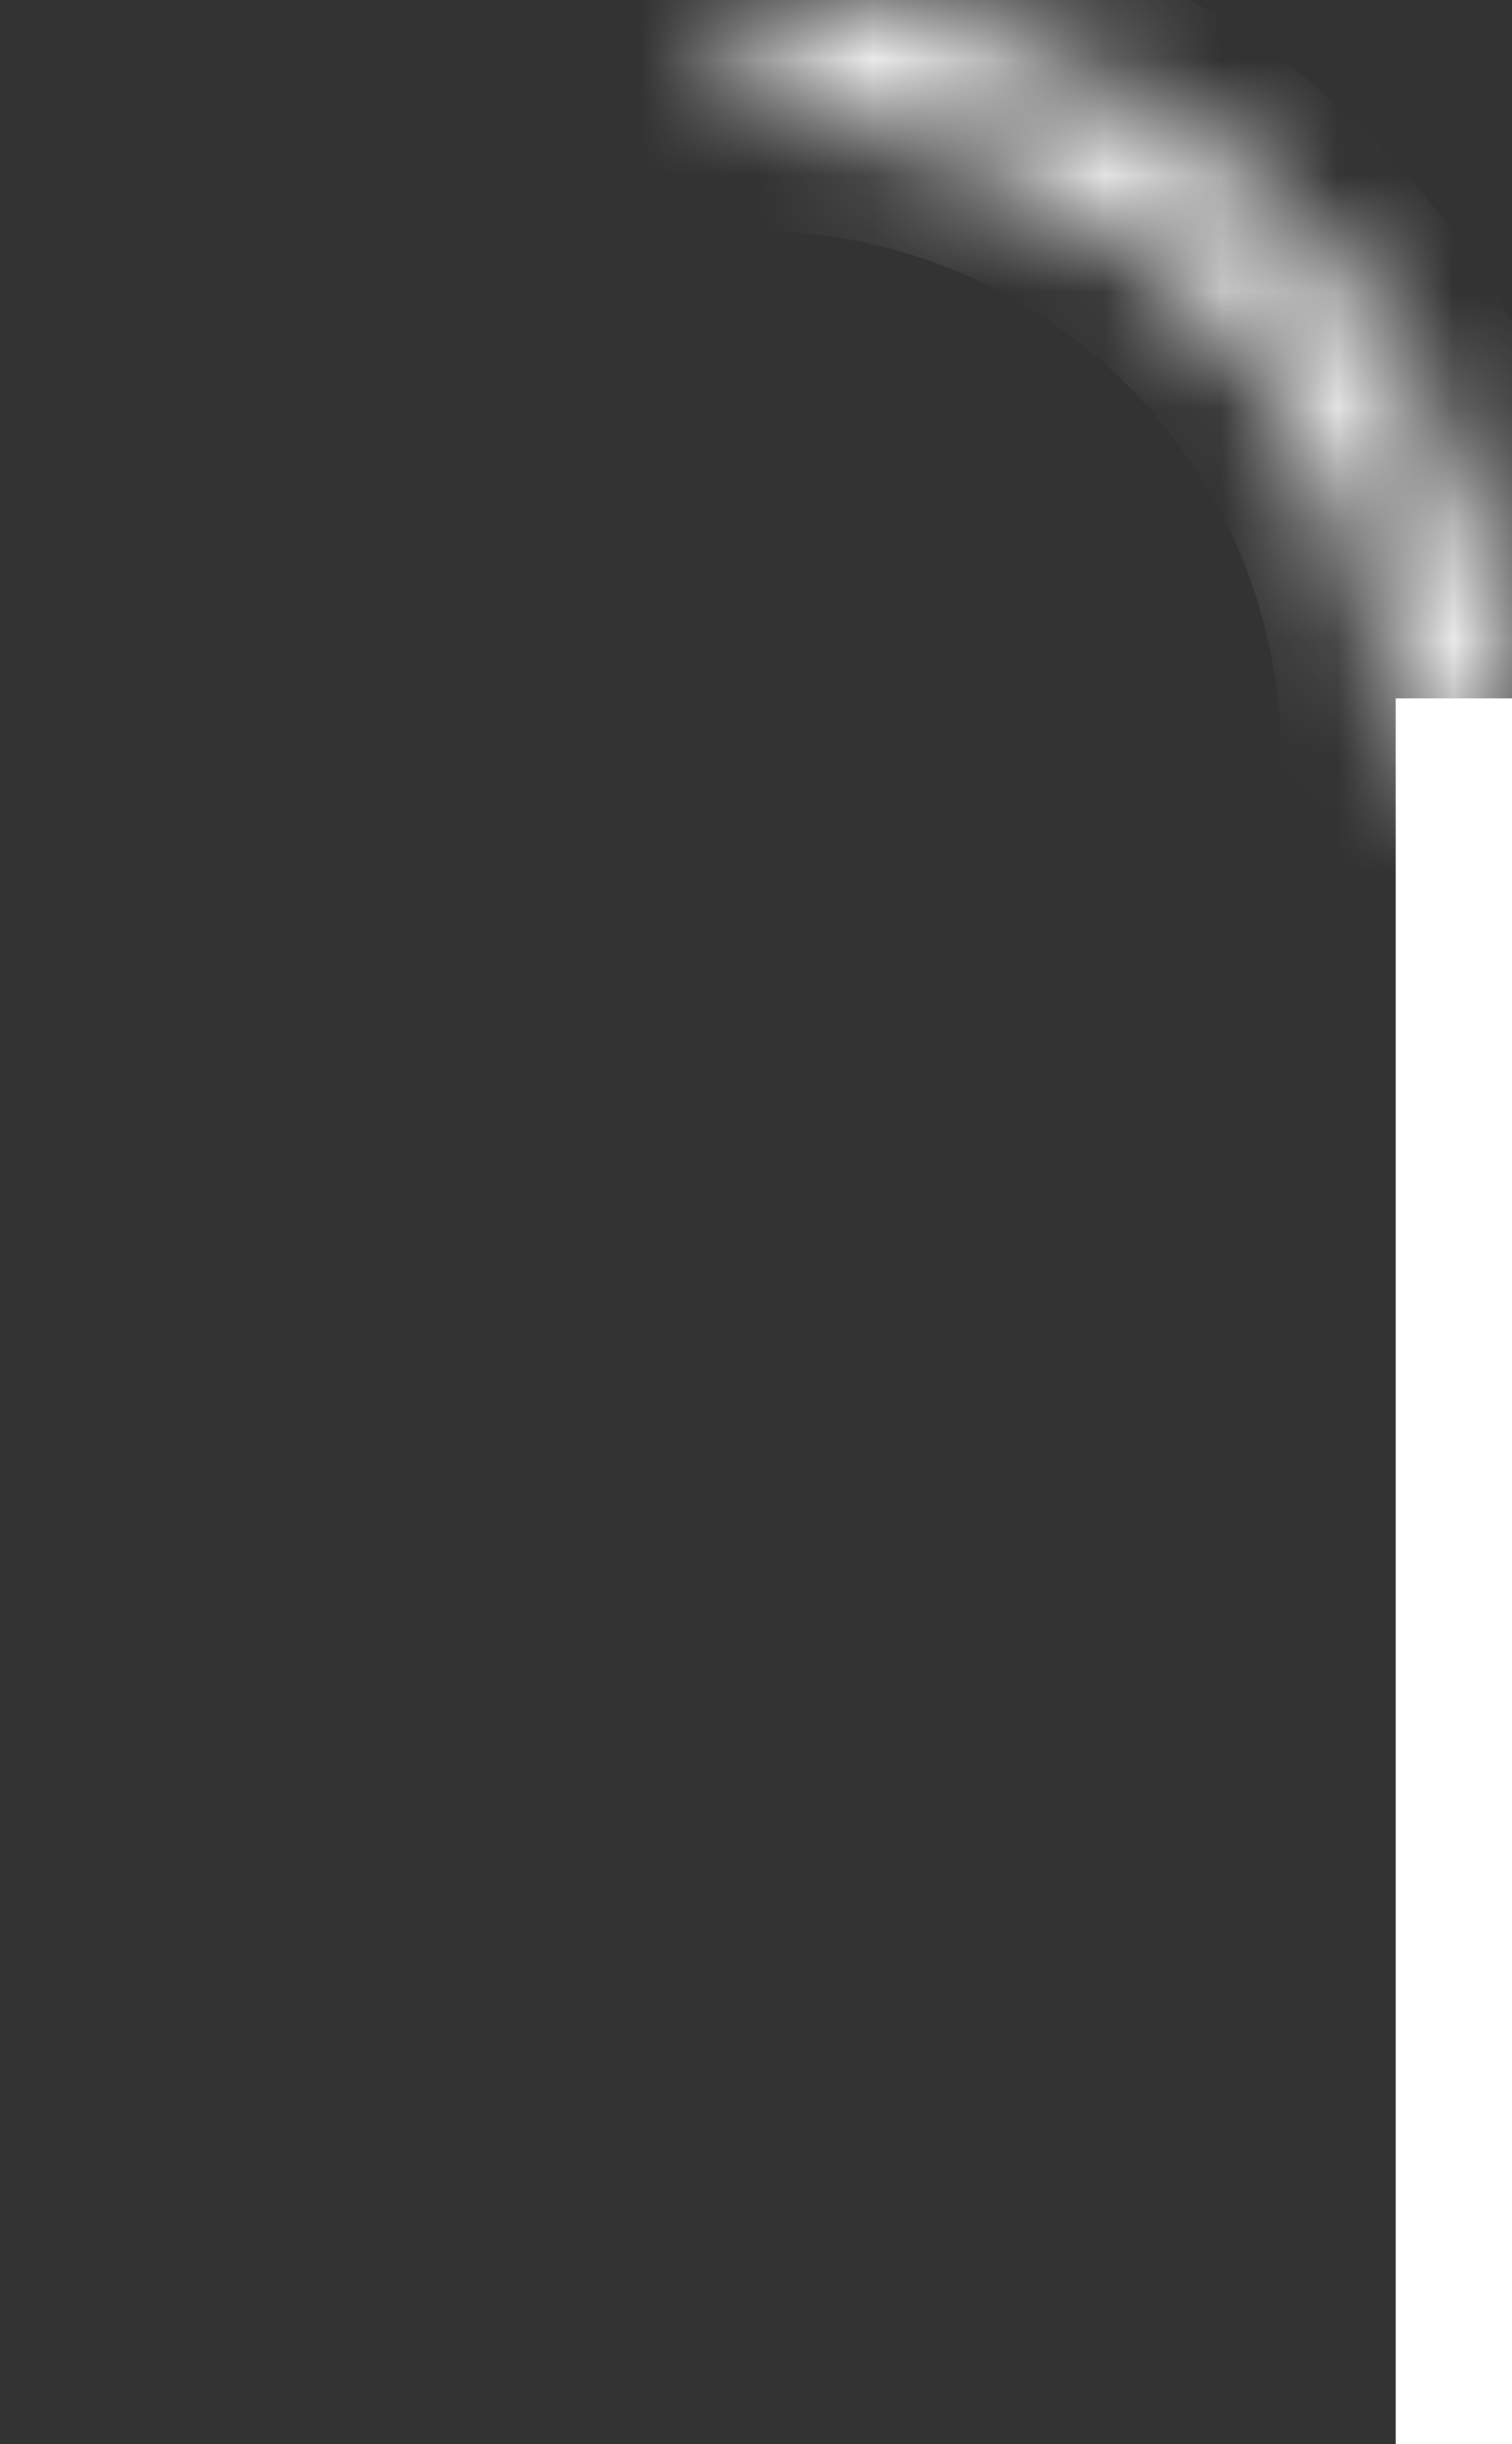 <svg width="13" height="21" viewBox="0 0 13 21" fill="none" xmlns="http://www.w3.org/2000/svg">
<rect x="0" y="0" width="13" height="21" fill="#333333" stroke="none"/>
<mask id="path-1-inside-1_34_179" fill="white">
<path d="M13 6.5C13 5.647 12.832 4.801 12.505 4.013C12.179 3.224 11.7 2.508 11.096 1.904C10.493 1.3 9.776 0.822 8.987 0.495C8.199 0.168 7.354 0 6.5 0L6.5 0.987C7.224 0.987 7.941 1.13 8.61 1.407C9.279 1.684 9.887 2.09 10.399 2.602C10.91 3.114 11.316 3.721 11.594 4.39C11.871 5.059 12.013 5.776 12.013 6.5L13 6.5Z"/>
</mask>
<path d="M13 6.5C13 5.647 12.832 4.801 12.505 4.013C12.179 3.224 11.7 2.508 11.096 1.904C10.493 1.3 9.776 0.822 8.987 0.495C8.199 0.168 7.354 0 6.5 0L6.5 0.987C7.224 0.987 7.941 1.13 8.61 1.407C9.279 1.684 9.887 2.09 10.399 2.602C10.91 3.114 11.316 3.721 11.594 4.39C11.871 5.059 12.013 5.776 12.013 6.5L13 6.5Z" stroke="white" stroke-width="2" mask="url(#path-1-inside-1_34_179)"/>
<line x1="12.5" y1="21" x2="12.5" y2="6" stroke="white"/>
</svg>
